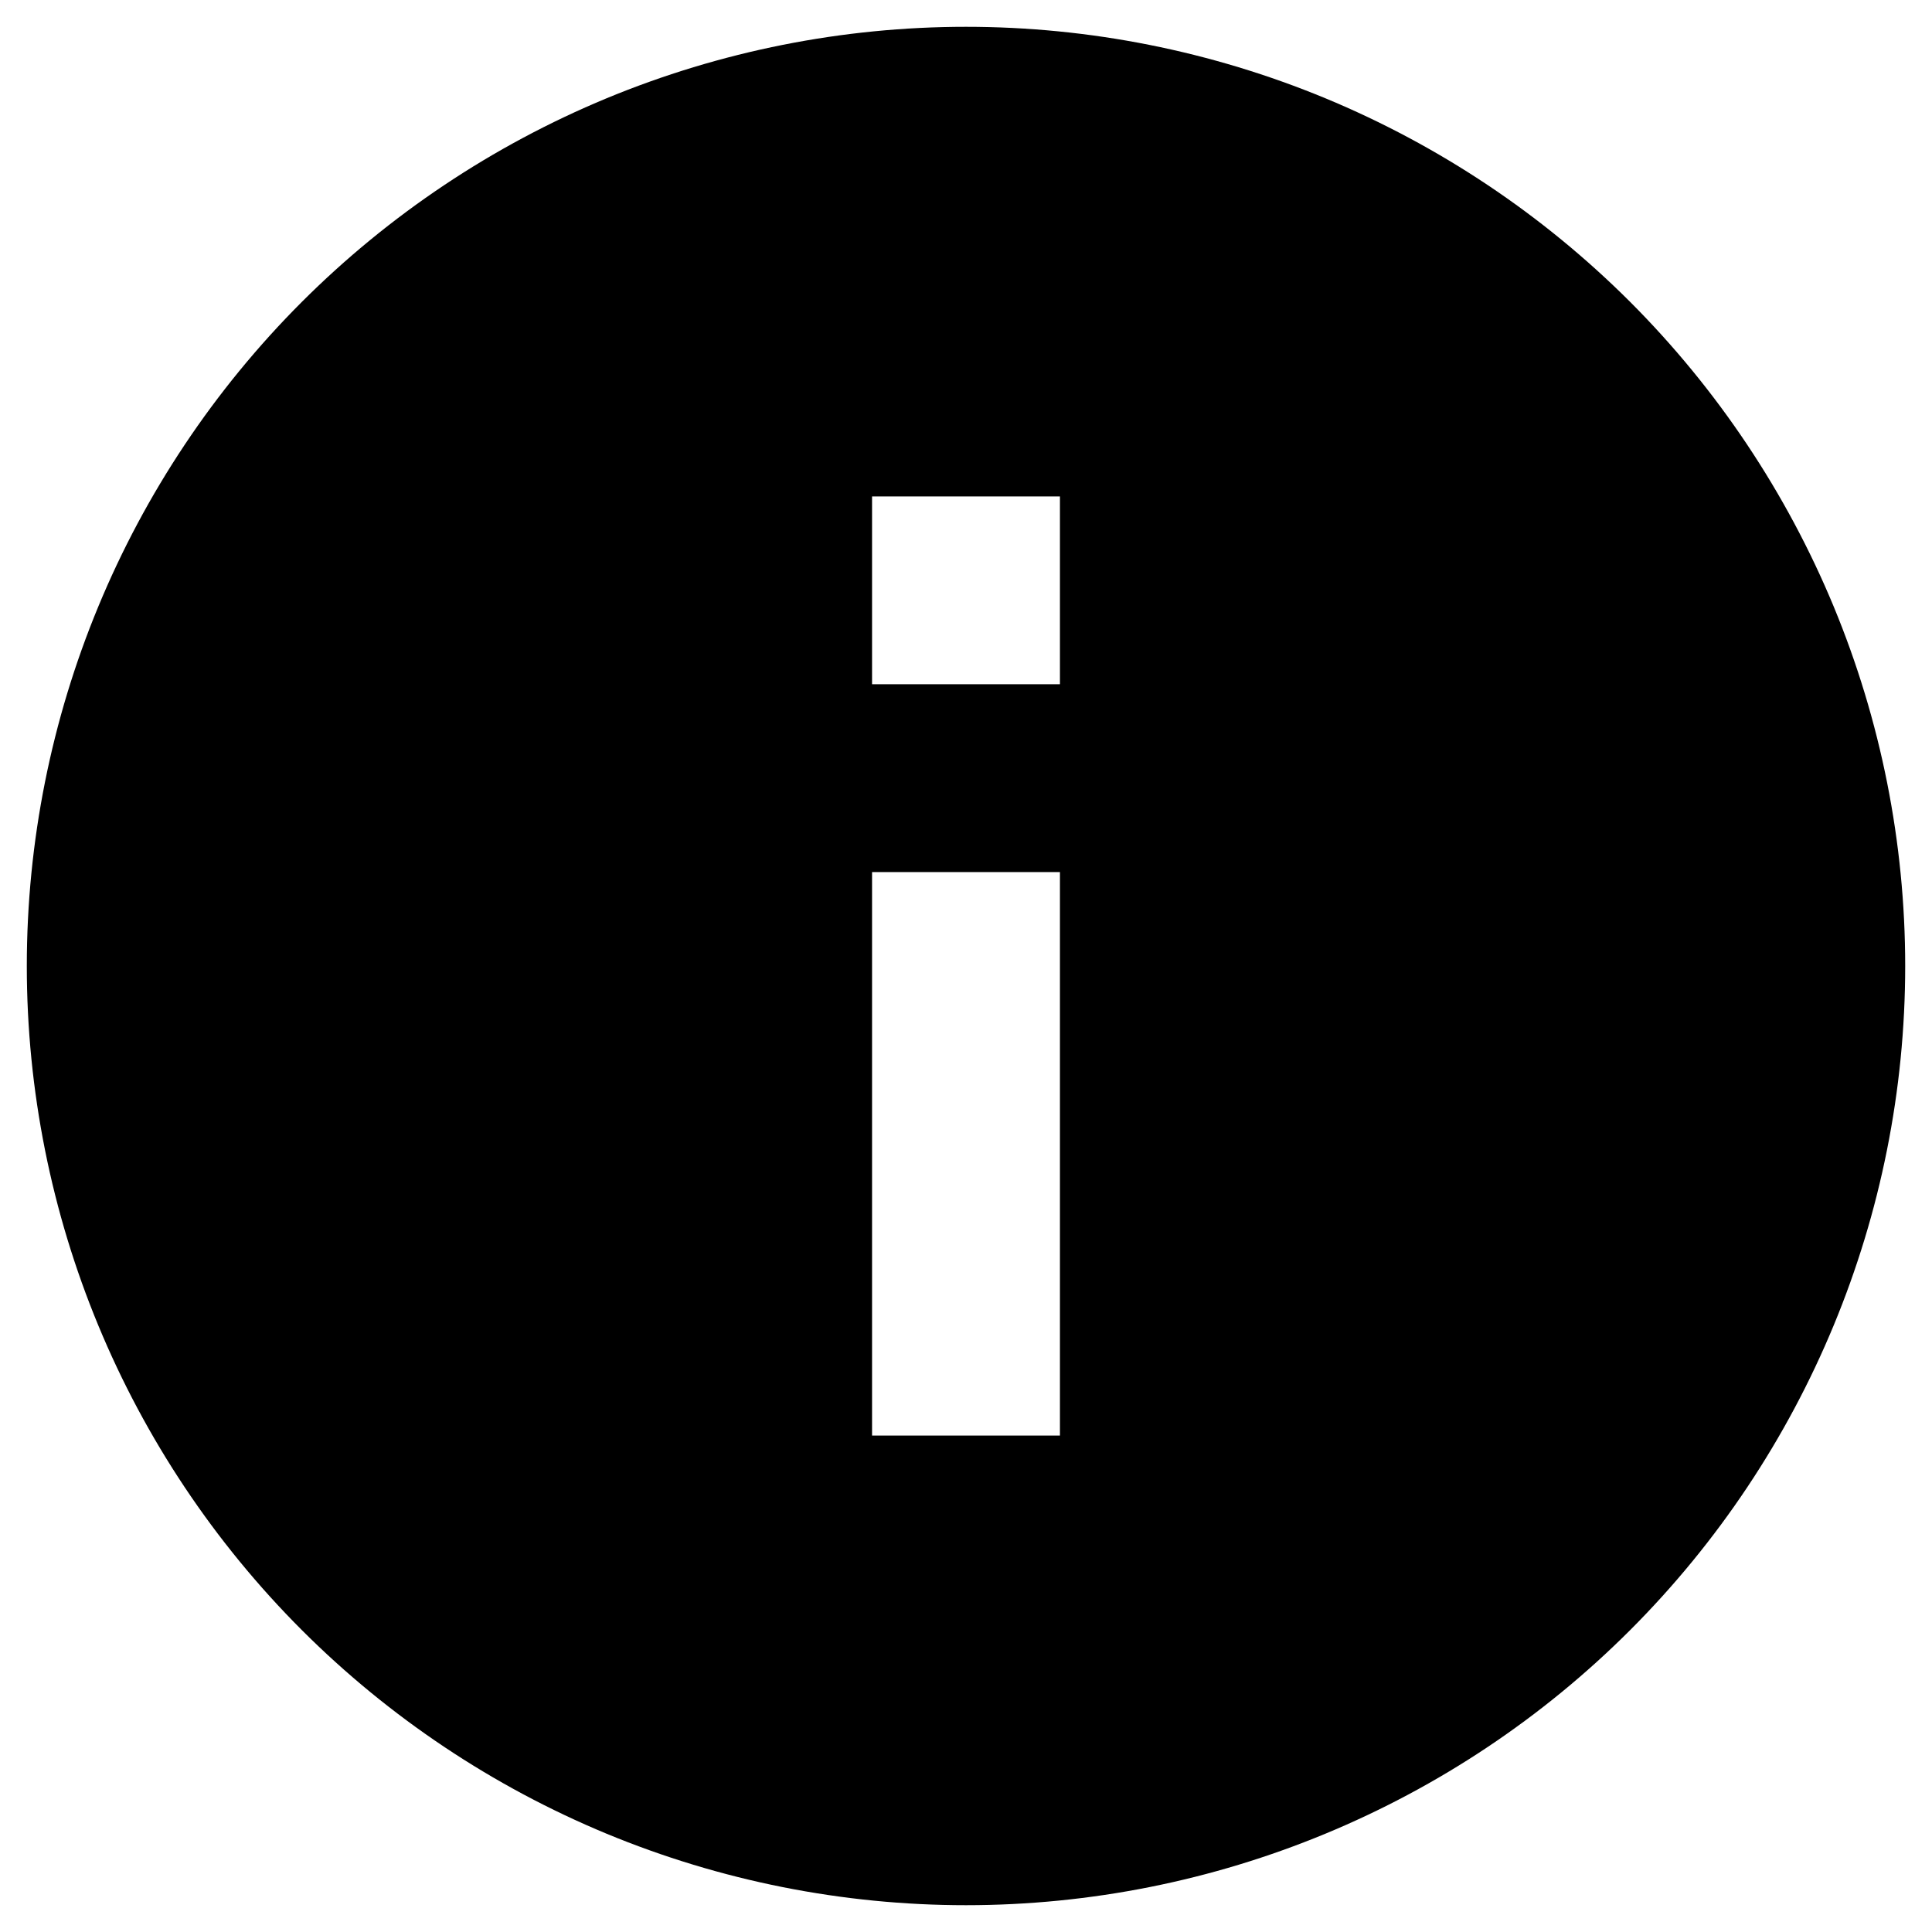 <svg width="24" height="24" viewBox="0 0 24 24" fill="none" xmlns="http://www.w3.org/2000/svg">
<path d="M13.167 8.5H10.833V6.167H13.167M13.167 17.833H10.833V10.833H13.167M12 0.333C10.468 0.333 8.951 0.635 7.535 1.221C6.12 1.808 4.834 2.667 3.75 3.75C1.562 5.938 0.333 8.906 0.333 12C0.333 15.094 1.562 18.062 3.75 20.25C4.834 21.333 6.12 22.192 7.535 22.779C8.951 23.365 10.468 23.667 12 23.667C15.094 23.667 18.062 22.438 20.25 20.25C22.437 18.062 23.667 15.094 23.667 12C23.667 10.468 23.365 8.951 22.779 7.535C22.192 6.12 21.333 4.834 20.25 3.75C19.166 2.667 17.88 1.808 16.465 1.221C15.049 0.635 13.532 0.333 12 0.333Z" fill="currentColor"/>
</svg>
